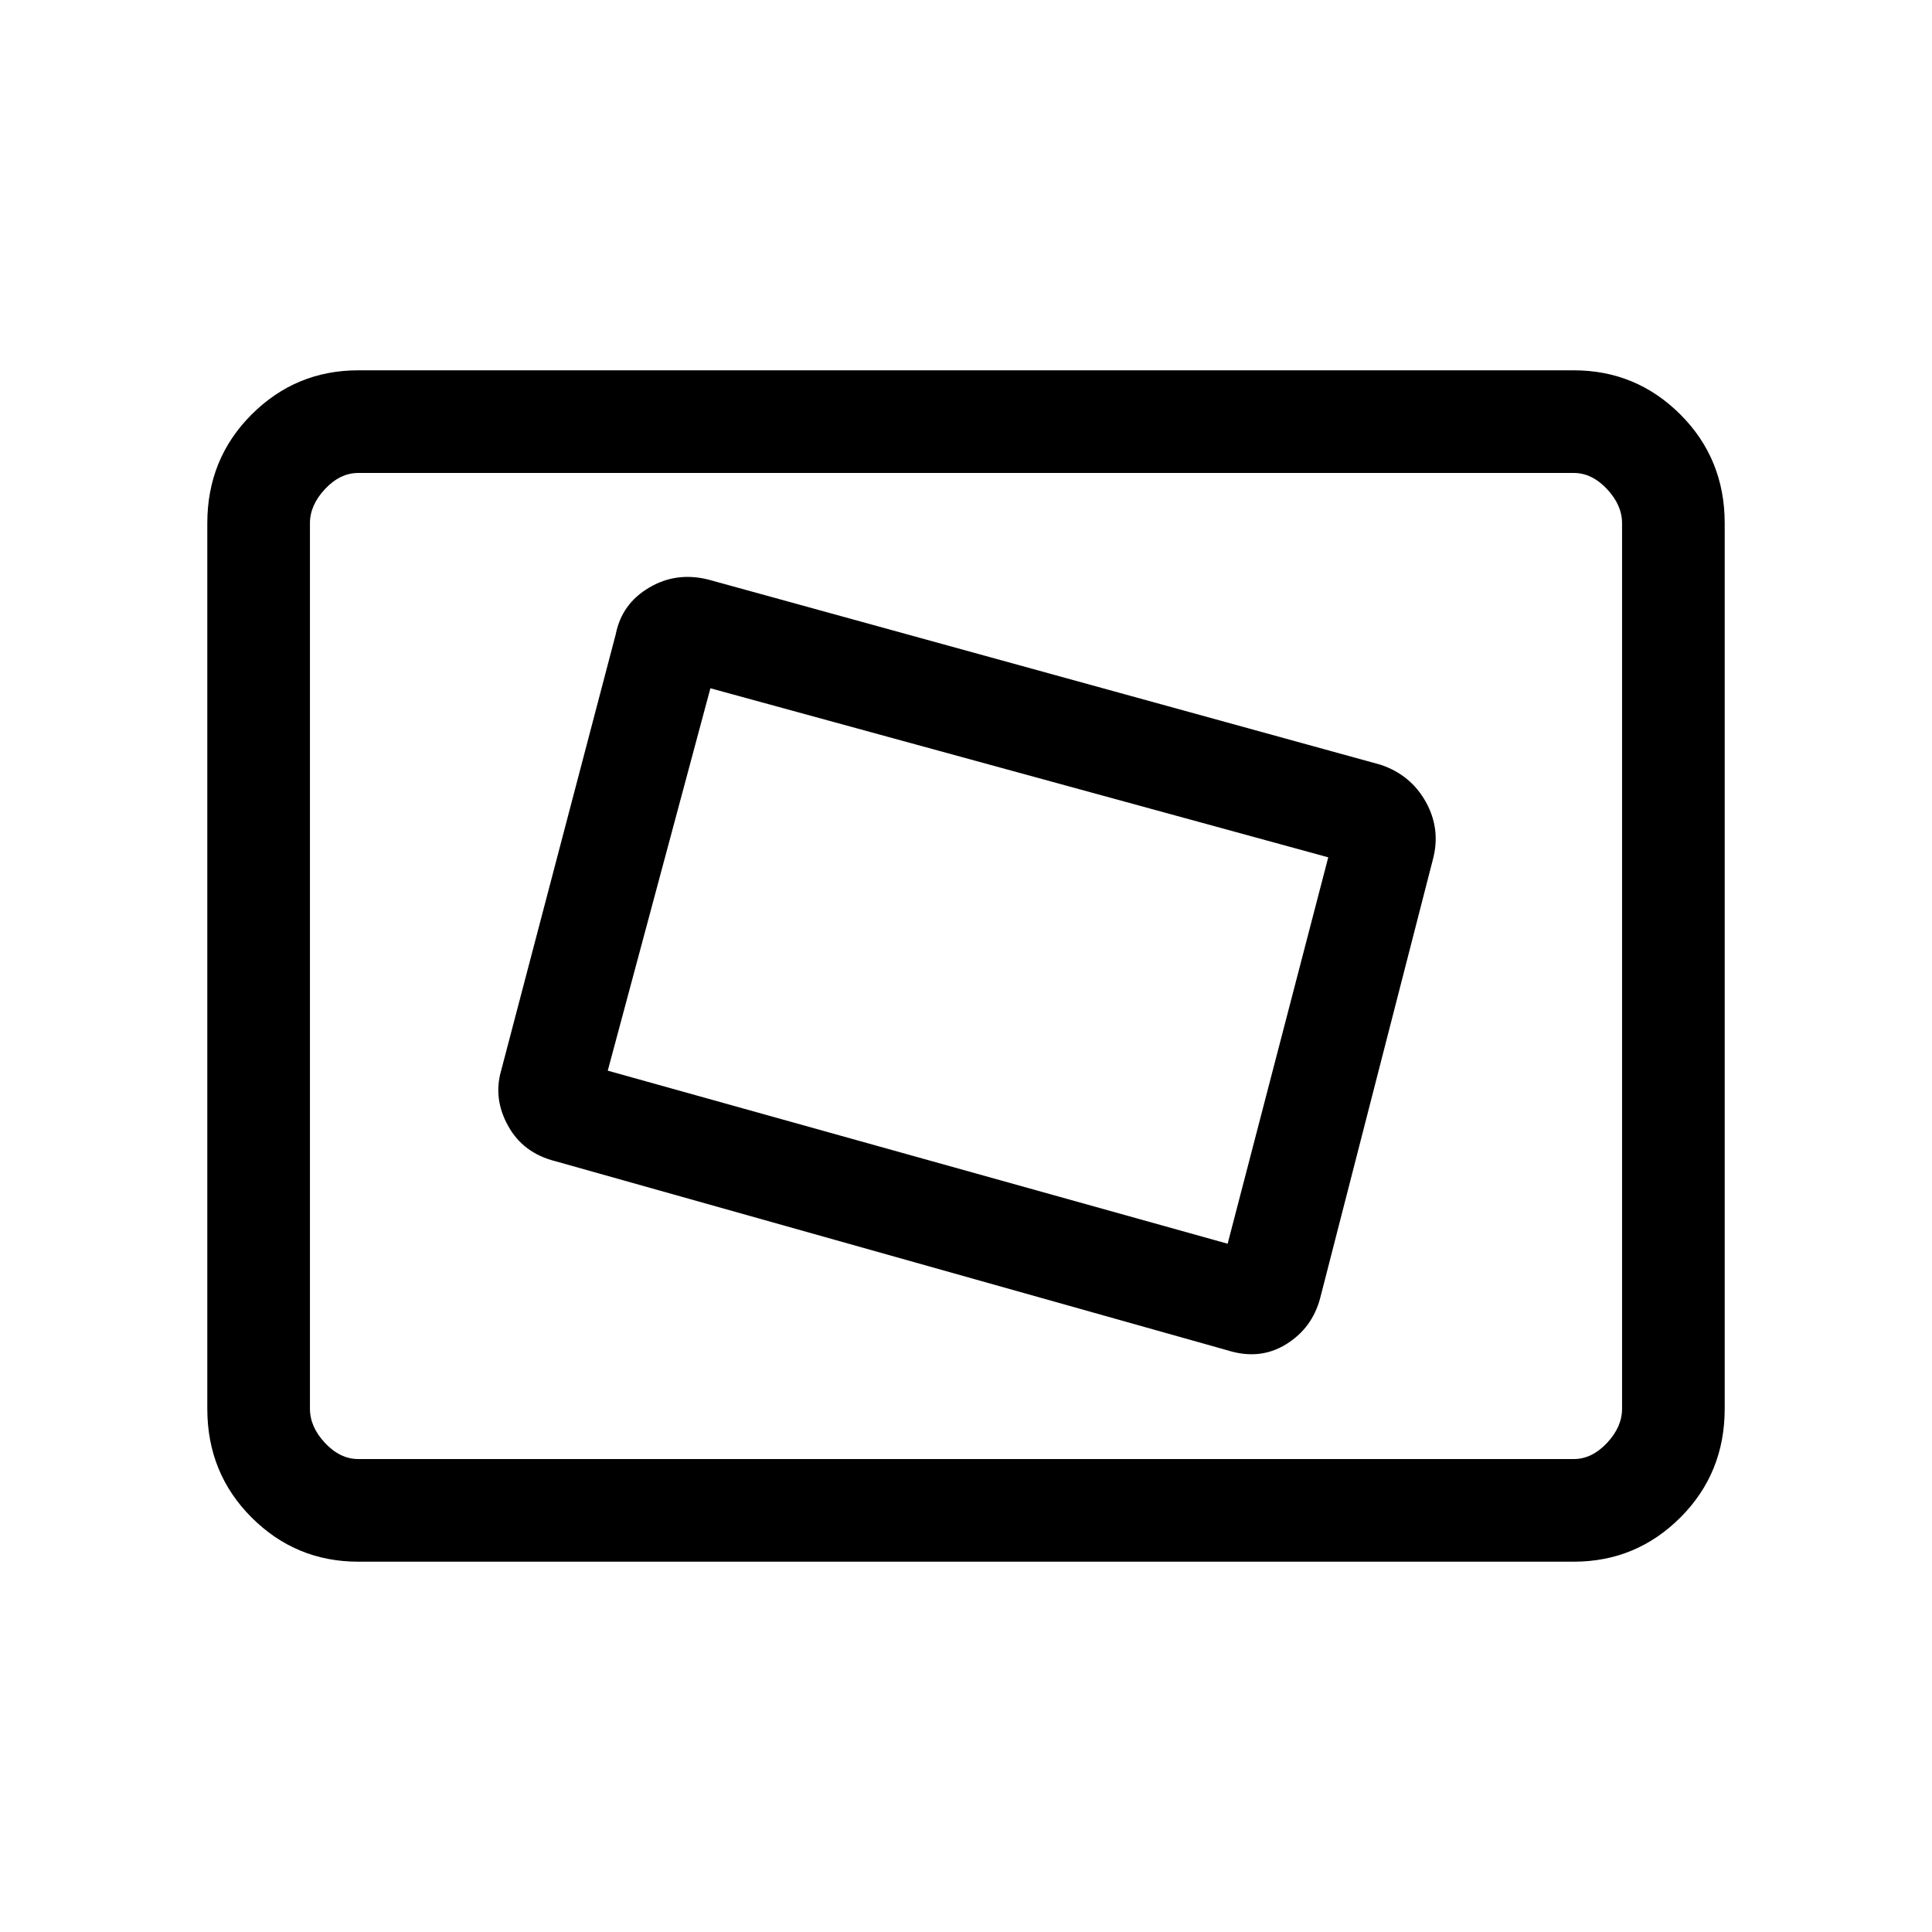 <svg xmlns="http://www.w3.org/2000/svg" height="40" width="40"><path d="M25.417 27.958q.666.209 1.208-.125.542-.333.708-.958l2.334-9.083q.166-.625-.146-1.188-.313-.562-.938-.771L14.667 12q-.667-.167-1.229.167-.563.333-.688.958l-2.375 9.042q-.167.583.146 1.145.312.563.979.73Zm0-2.208-12.834-3.583 2.125-7.917 12.792 3.5Zm-18 6.583q-1.292 0-2.209-.916-.916-.917-.916-2.25V10.833q0-1.333.916-2.25.917-.916 2.209-.916h25.166q1.292 0 2.209.916.916.917.916 2.25v18.334q0 1.333-.916 2.25-.917.916-2.209.916Zm-1-2.125V9.792v20.416Zm1 0h25.166q.375 0 .688-.333.312-.333.312-.708V10.833q0-.375-.312-.708-.313-.333-.688-.333H7.417q-.375 0-.688.333-.312.333-.312.708v18.334q0 .375.312.708.313.333.688.333Z"/></svg>